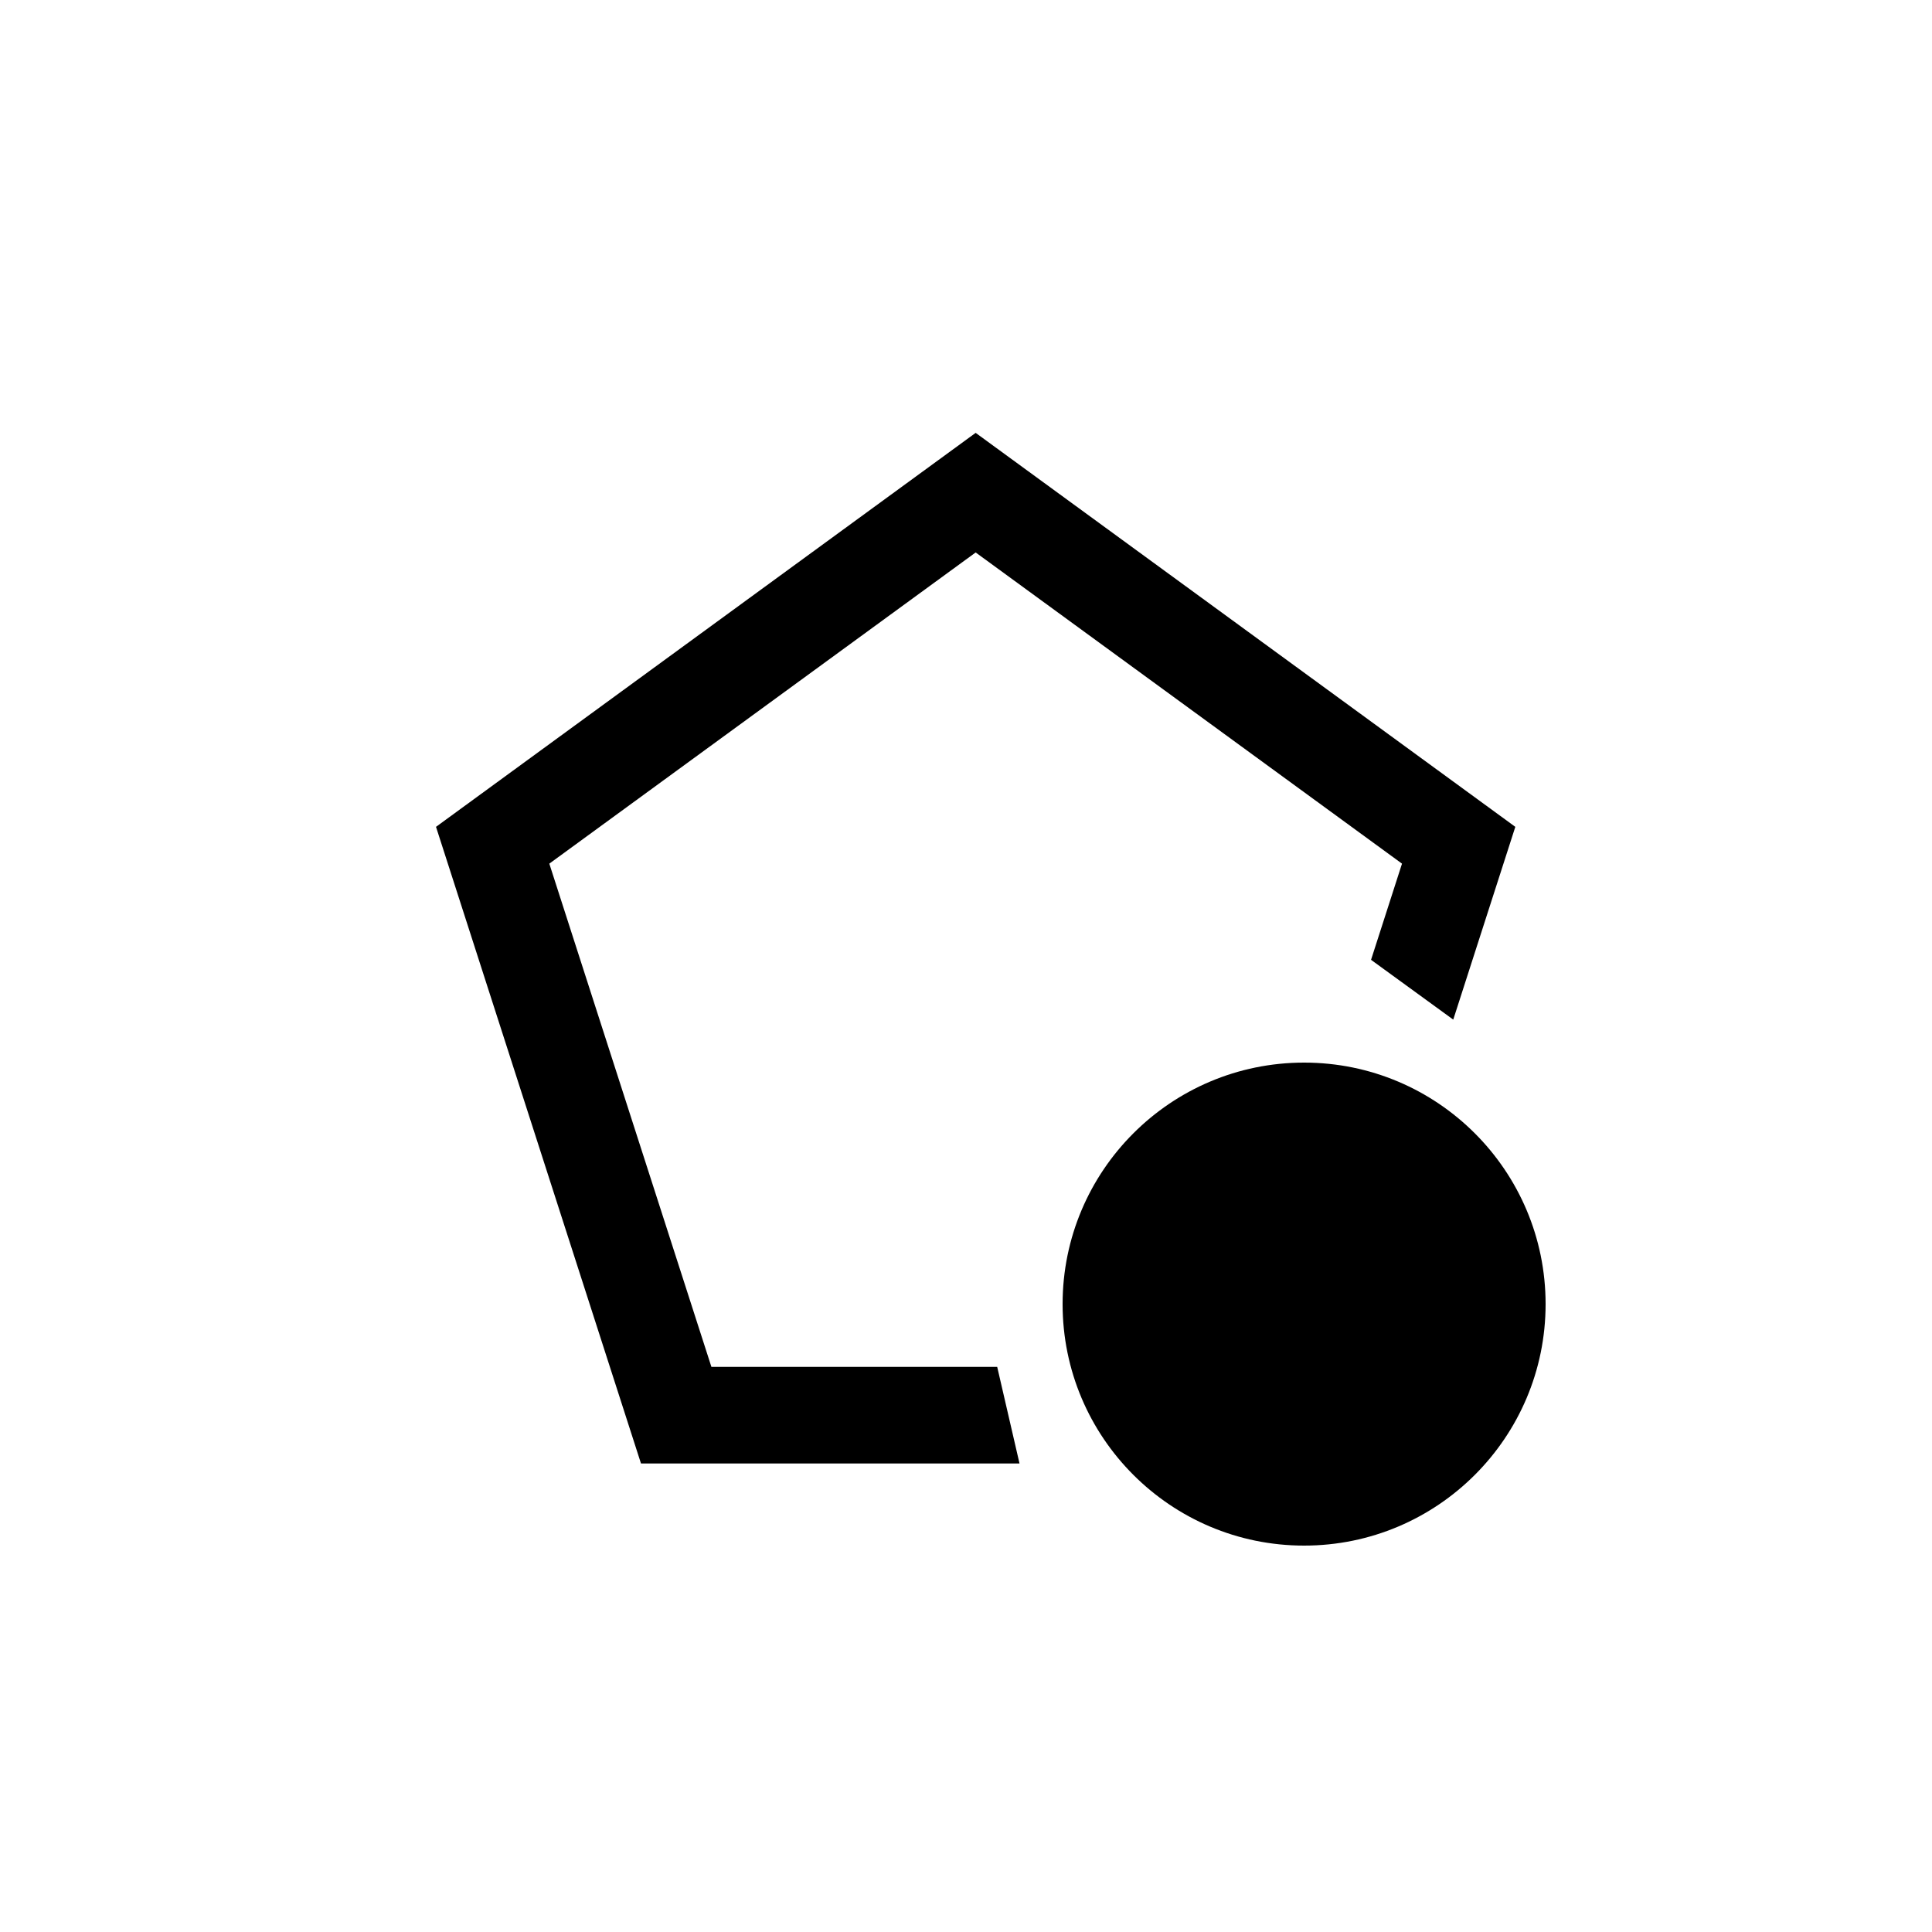 <svg width="40" height="40" viewBox="0 0 40 40" fill="none" xmlns="http://www.w3.org/2000/svg">
<path d="M31.373 17.119L20.2 8.962L9.027 17.119L13.271 30.3H21.108L20.646 28.3H14.729L11.373 17.881L20.2 11.438L29.027 17.881L28.386 19.872L30.088 21.11L31.373 17.119Z" fill="colorPrimary"/>
<path d="M32 27C32 29.761 29.761 32 27 32C24.239 32 22 29.761 22 27C22 24.239 24.239 22 27 22C29.761 22 32 24.239 32 27Z" fill="colorSecondary"/>
</svg>
